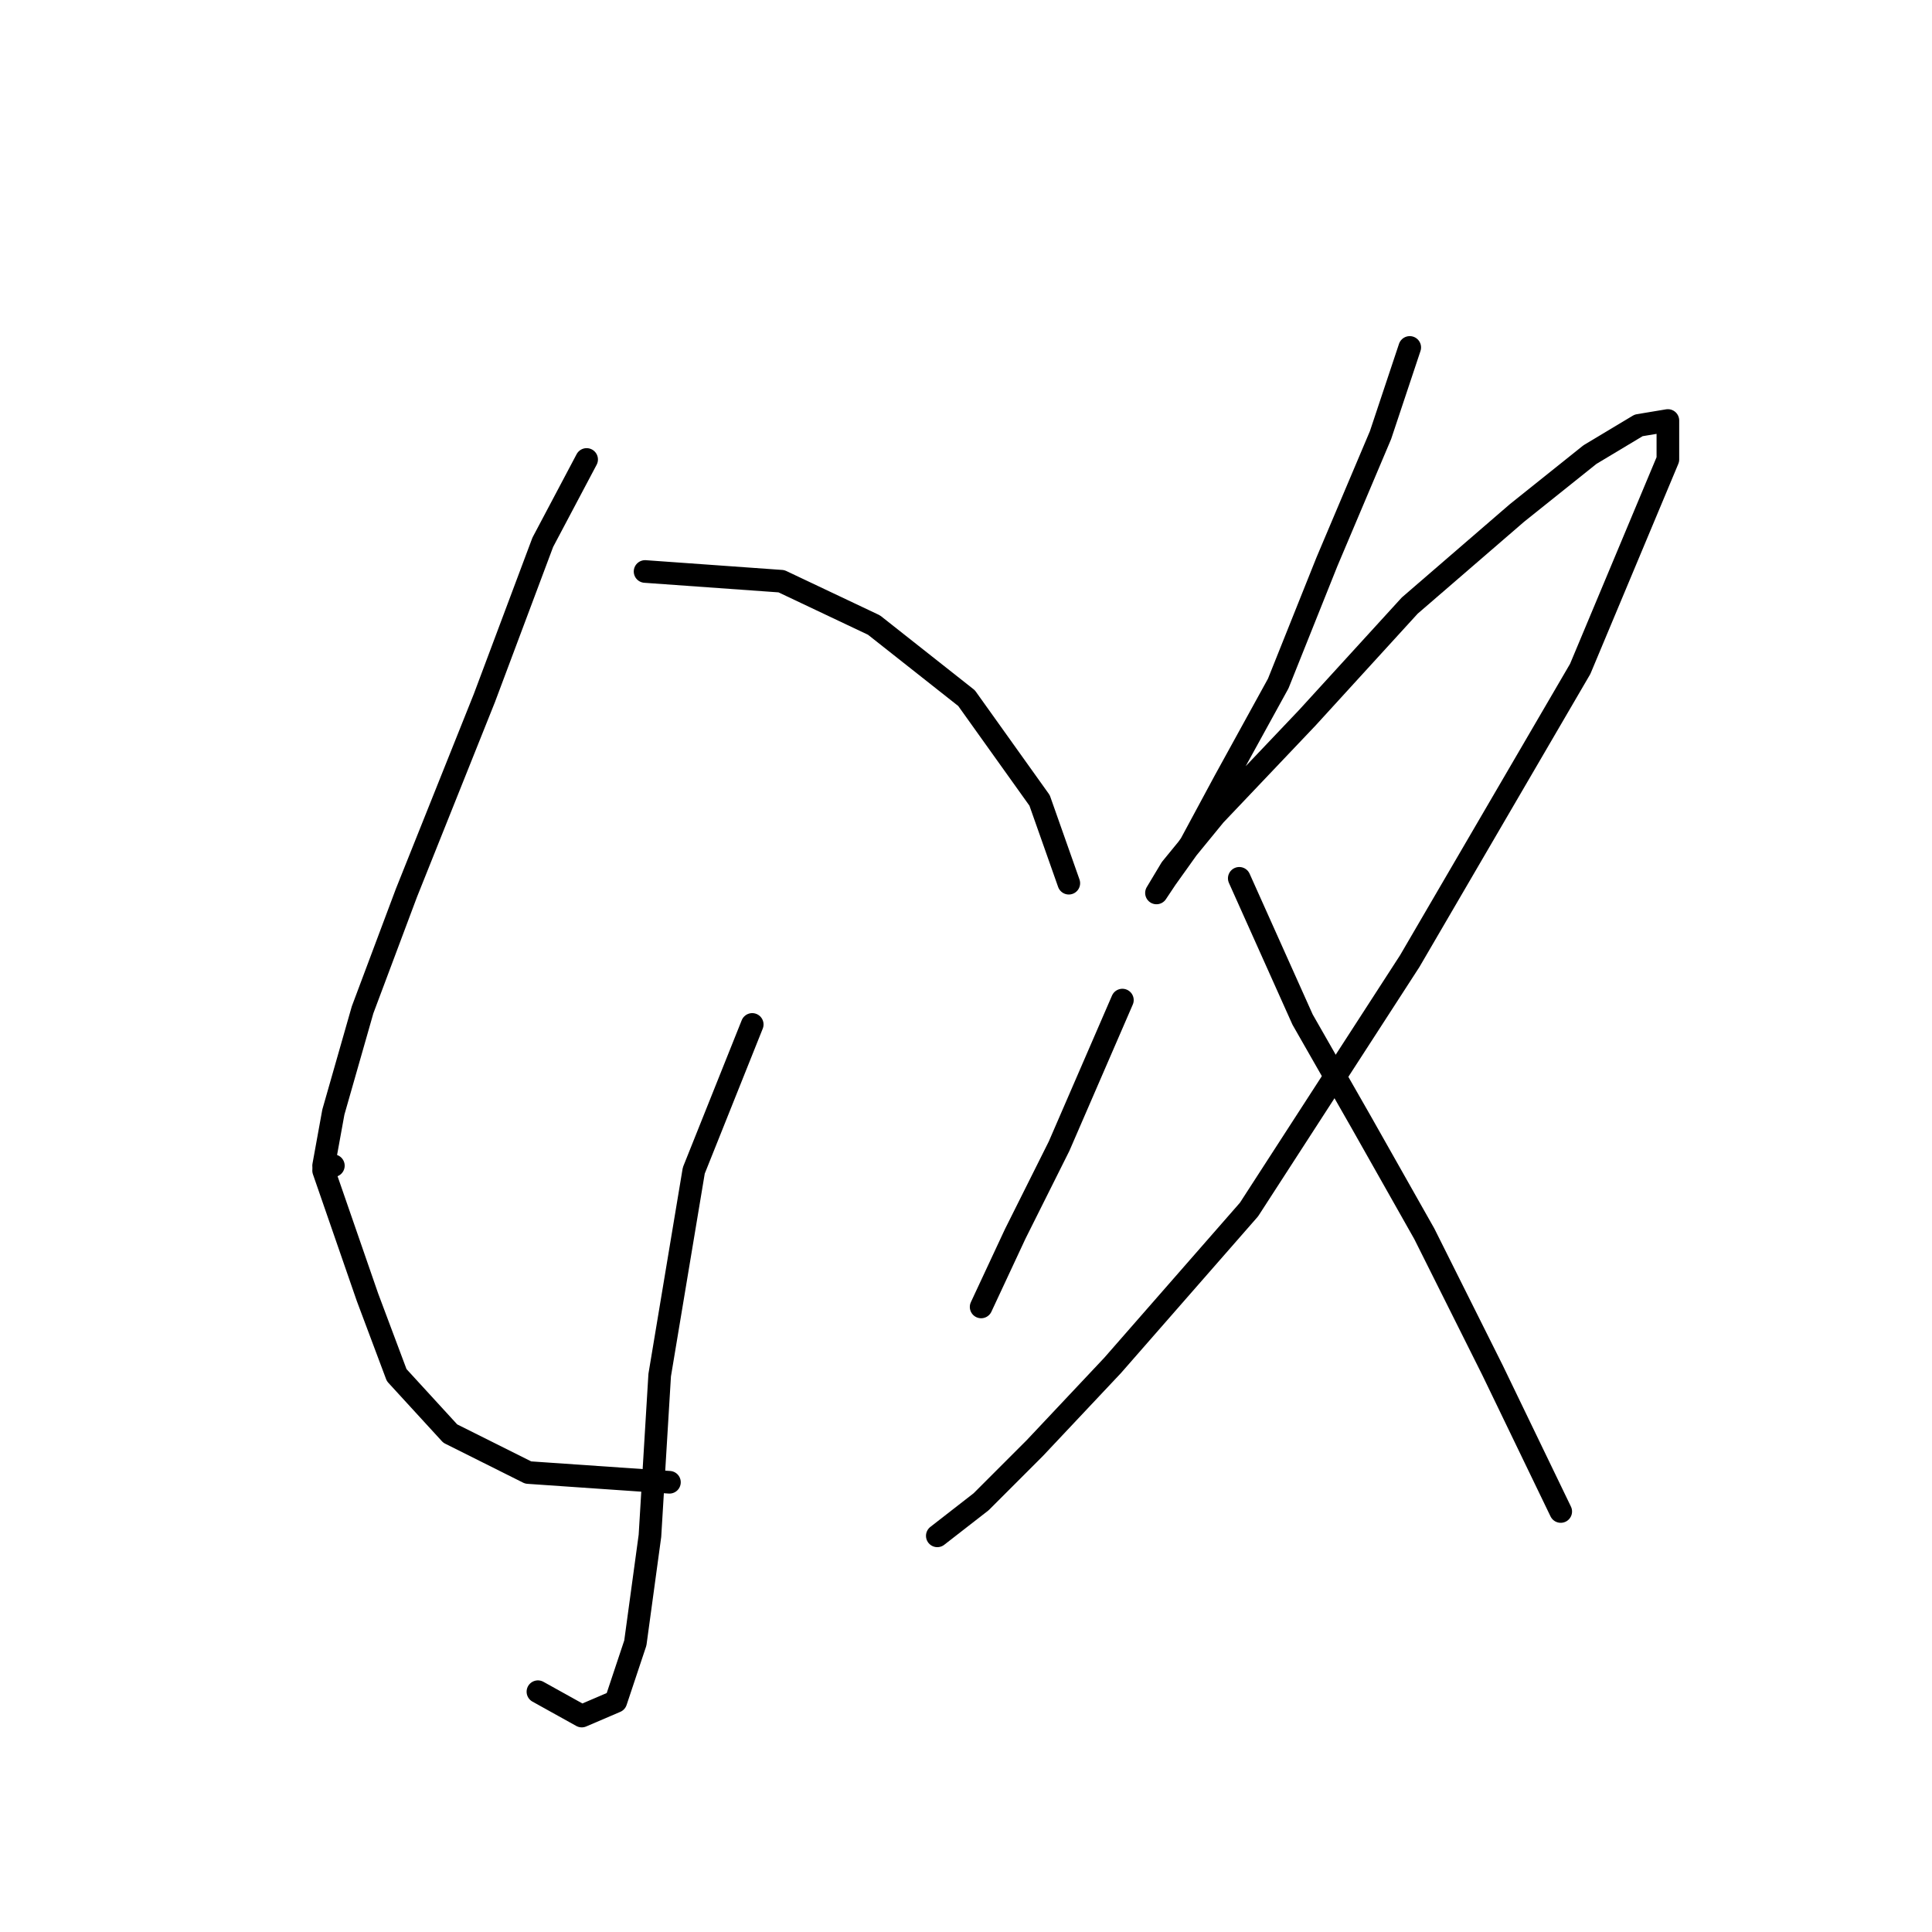 <?xml version="1.0" standalone="no"?>
    <svg width="256" height="256" xmlns="http://www.w3.org/2000/svg" version="1.1">
    <polyline stroke="black" stroke-width="3" stroke-linecap="round" fill="transparent" stroke-linejoin="round" points="77.731 60.882 71.923 71.853 64.179 92.504 53.853 118.319 48.044 133.808 44.172 147.361 42.882 154.46 44.172 154.46 44.172 154.46 " />
        <polyline stroke="black" stroke-width="3" stroke-linecap="round" fill="transparent" stroke-linejoin="round" points="85.476 75.725 103.546 77.016 115.808 82.824 128.07 92.504 137.75 106.057 141.622 117.028 141.622 117.028 " />
        <polyline stroke="black" stroke-width="3" stroke-linecap="round" fill="transparent" stroke-linejoin="round" points="99.674 135.744 91.929 155.105 87.412 182.21 86.121 203.507 84.185 217.705 81.603 225.45 77.086 227.386 71.278 224.159 71.278 224.159 " />
        <polyline stroke="black" stroke-width="3" stroke-linecap="round" fill="transparent" stroke-linejoin="round" points="42.882 155.105 48.69 171.884 52.562 182.21 59.661 189.955 69.987 195.118 88.703 196.408 88.703 196.408 " />
        <polyline stroke="black" stroke-width="3" stroke-linecap="round" fill="transparent" stroke-linejoin="round" points="148.722 132.517 140.332 151.878 134.523 163.495 130.006 173.175 130.006 173.175 " />
        <polyline stroke="black" stroke-width="3" stroke-linecap="round" fill="transparent" stroke-linejoin="round" points="186.798 46.038 182.926 57.655 175.827 74.434 169.373 90.568 162.274 103.476 157.757 111.865 154.53 116.383 153.239 118.319 155.175 115.092 160.984 107.993 173.245 95.086 186.798 80.242 200.996 67.981 210.677 60.236 217.13 56.364 221.003 55.719 221.003 60.882 209.386 88.632 186.798 127.354 165.501 160.268 147.431 180.92 137.105 191.891 130.006 198.99 124.198 203.507 124.198 203.507 " />
        <polyline stroke="black" stroke-width="3" stroke-linecap="round" fill="transparent" stroke-linejoin="round" points="164.21 116.383 172.6 135.099 180.344 148.651 188.734 163.495 197.769 181.565 206.805 200.281 206.805 200.281 " />
        </svg>